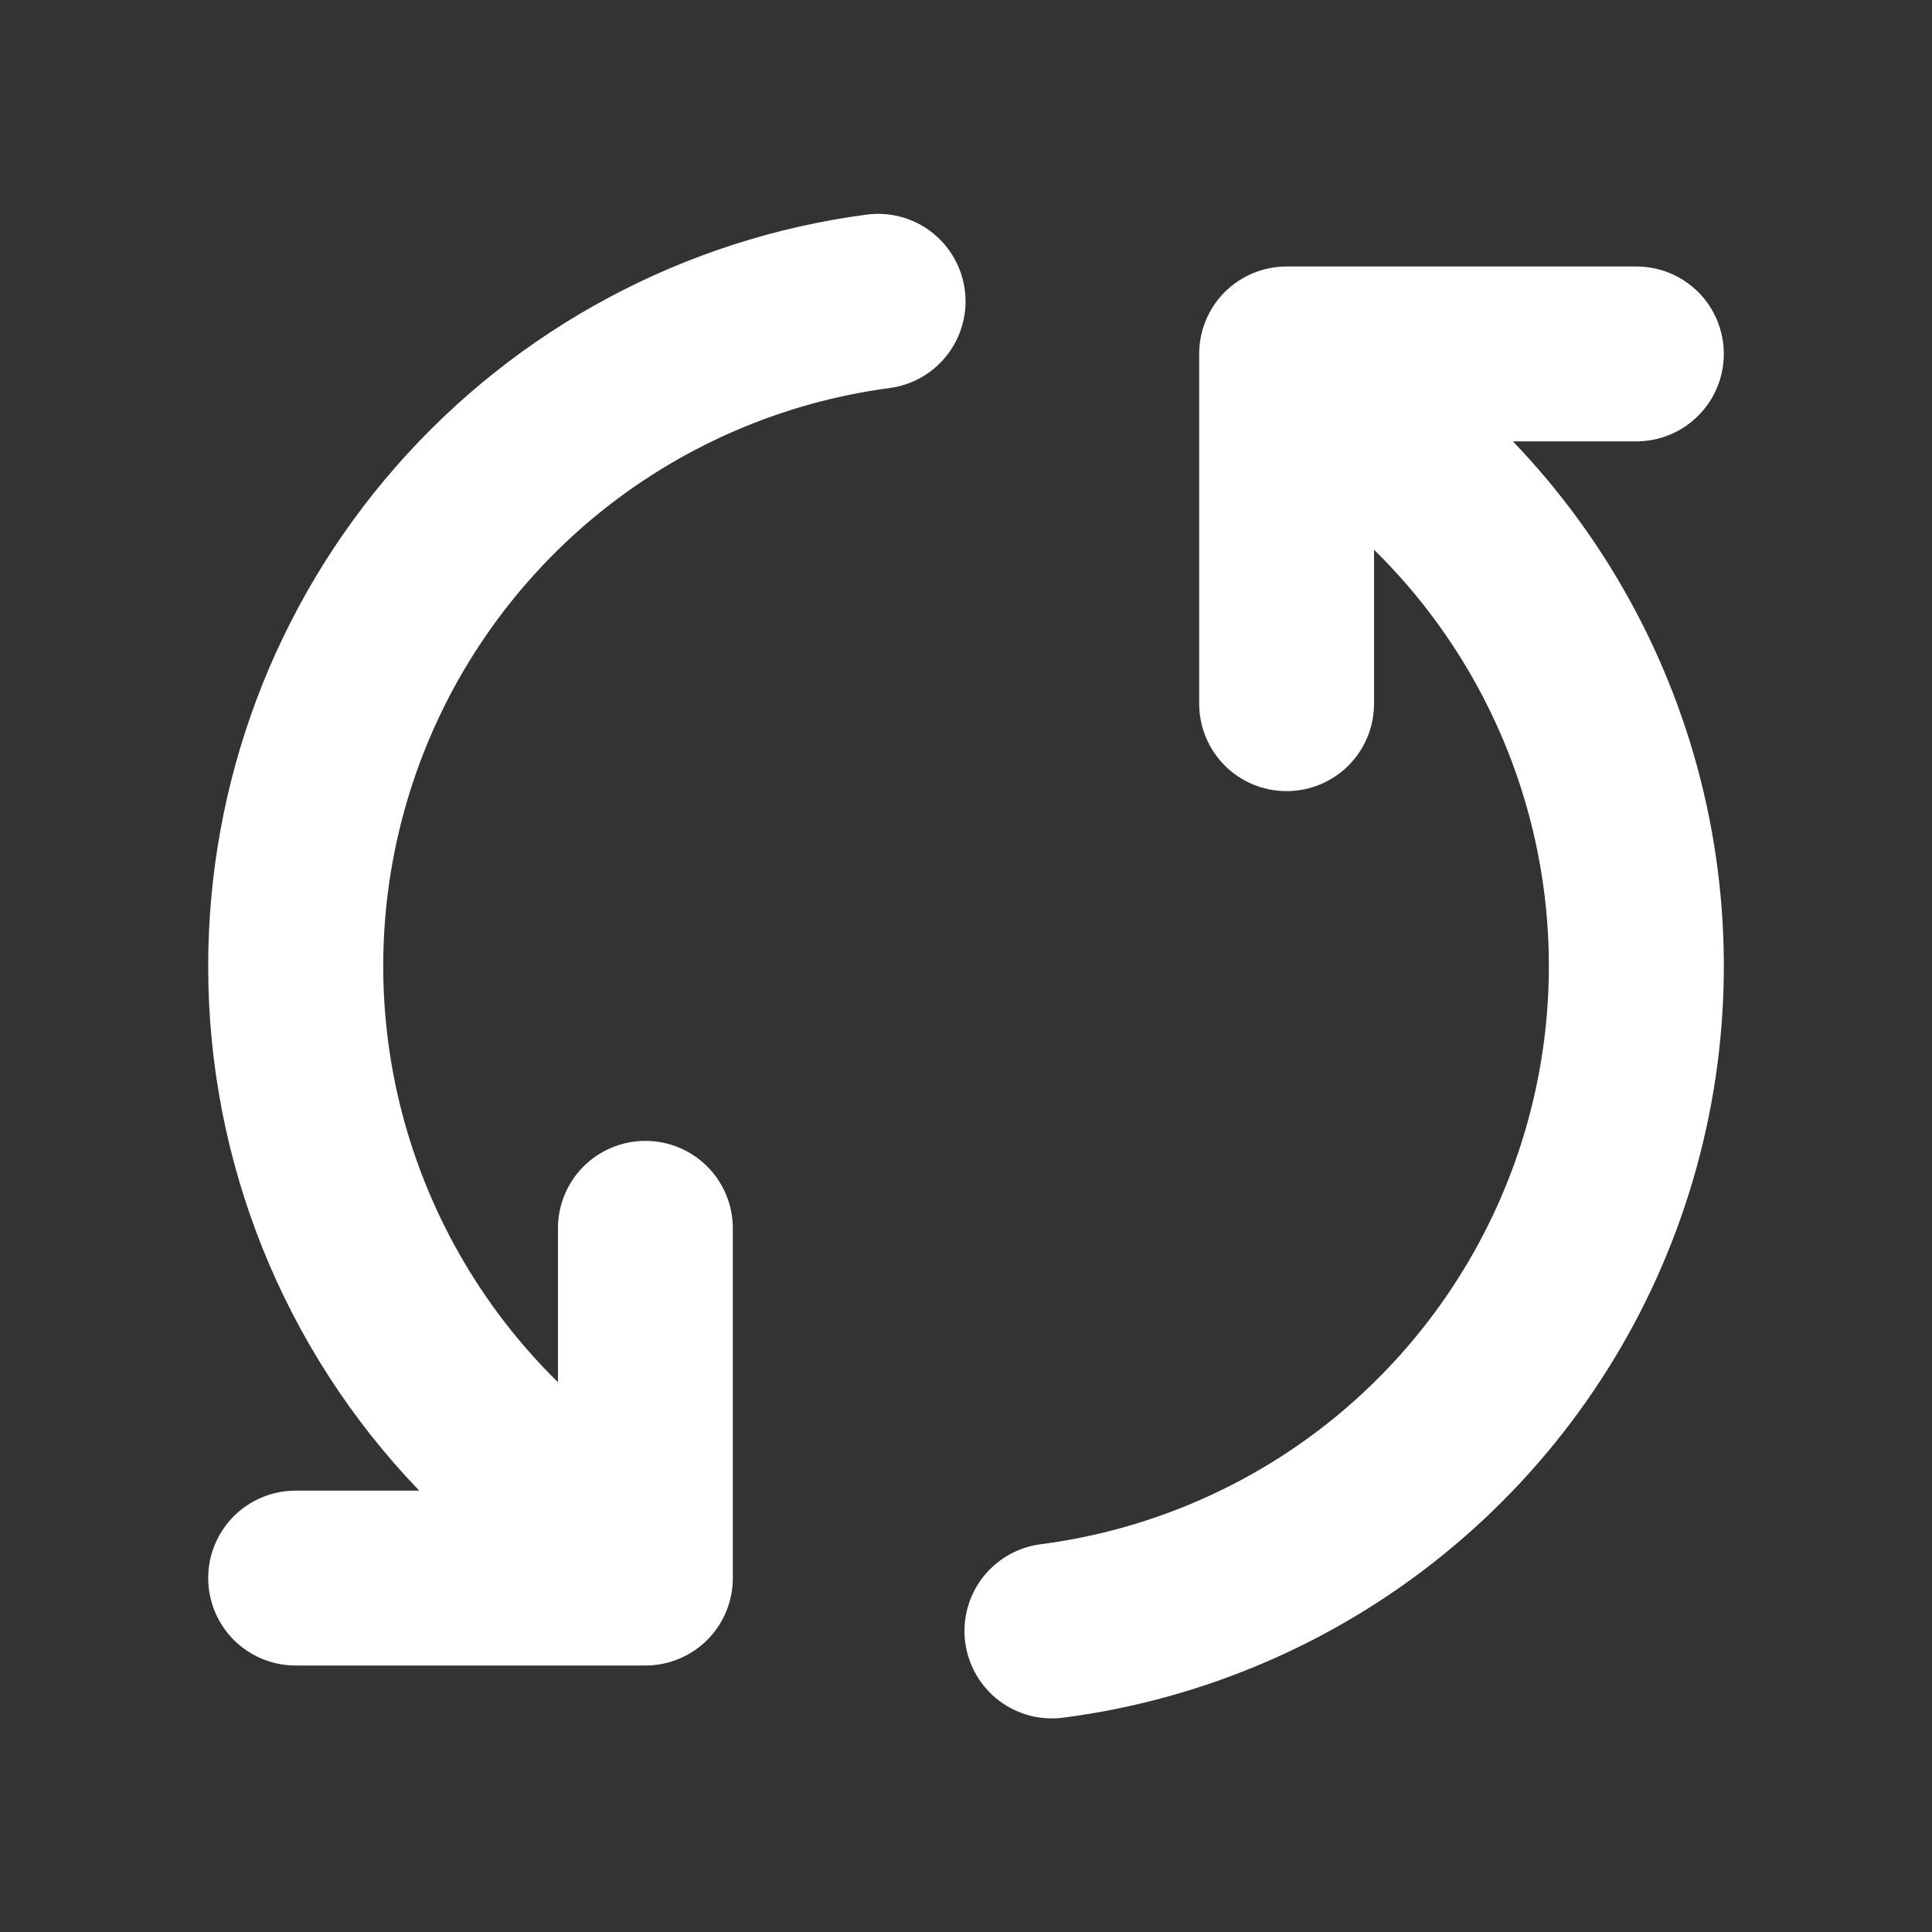 <svg width="29" height="29" viewBox="0 0 29 29" fill="none" xmlns="http://www.w3.org/2000/svg">
<rect x="0" y="0" width="29" height="29" fill="#333333" stroke="none"/>
<path fill-rule="evenodd" clip-rule="evenodd" d="M3.125 14.5C3.125 11.741 4.127 9.075 5.946 7.001C7.764 4.926 10.275 3.582 13.011 3.221C13.182 3.199 13.355 3.21 13.522 3.255C13.688 3.3 13.845 3.377 13.981 3.482C14.118 3.588 14.232 3.719 14.318 3.868C14.405 4.018 14.46 4.182 14.482 4.353C14.505 4.524 14.493 4.698 14.448 4.865C14.403 5.031 14.326 5.187 14.221 5.324C14.116 5.46 13.985 5.575 13.836 5.661C13.686 5.747 13.521 5.803 13.35 5.825C11.725 6.041 10.193 6.71 8.929 7.754C7.666 8.799 6.72 10.177 6.202 11.732C5.683 13.288 5.612 14.957 5.996 16.551C6.381 18.145 7.205 19.599 8.375 20.747V18.437C8.375 18.089 8.513 17.756 8.759 17.509C9.006 17.263 9.339 17.125 9.688 17.125C10.036 17.125 10.369 17.263 10.616 17.509C10.862 17.756 11 18.089 11 18.437V23.687C11 24.035 10.862 24.369 10.616 24.616C10.369 24.862 10.036 25 9.688 25H4.438C4.265 25 4.094 24.966 3.935 24.9C3.776 24.834 3.631 24.737 3.509 24.616C3.388 24.494 3.291 24.349 3.225 24.19C3.159 24.03 3.125 23.86 3.125 23.687C3.125 23.515 3.159 23.344 3.225 23.185C3.291 23.026 3.388 22.881 3.509 22.759C3.631 22.637 3.776 22.541 3.935 22.475C4.094 22.409 4.265 22.375 4.438 22.375H6.293C4.257 20.259 3.122 17.436 3.125 14.5ZM25.875 5.312C25.875 4.964 25.737 4.63 25.491 4.384C25.244 4.138 24.911 4 24.562 4H19.312C18.964 4 18.631 4.138 18.384 4.384C18.138 4.63 18 4.964 18 5.312V10.562C18 10.911 18.138 11.244 18.384 11.491C18.631 11.737 18.964 11.875 19.312 11.875C19.661 11.875 19.994 11.737 20.241 11.491C20.487 11.244 20.625 10.911 20.625 10.562V8.252C21.796 9.401 22.62 10.855 23.005 12.449C23.39 14.043 23.318 15.713 22.8 17.269C22.281 18.824 21.336 20.203 20.072 21.248C18.808 22.292 17.275 22.96 15.65 23.176C15.476 23.195 15.307 23.248 15.154 23.333C15.001 23.418 14.867 23.532 14.758 23.669C14.65 23.807 14.571 23.964 14.524 24.133C14.478 24.302 14.465 24.478 14.488 24.651C14.511 24.825 14.568 24.992 14.656 25.143C14.744 25.294 14.861 25.426 15.001 25.531C15.141 25.636 15.301 25.712 15.47 25.755C15.64 25.797 15.816 25.805 15.989 25.779C18.074 25.503 20.041 24.655 21.673 23.329C23.305 22.003 24.538 20.251 25.234 18.266C25.93 16.282 26.063 14.144 25.617 12.089C25.171 10.034 24.165 8.142 22.709 6.625H24.562C25.287 6.625 25.875 6.037 25.875 5.312Z" fill="white"/>
</svg>

